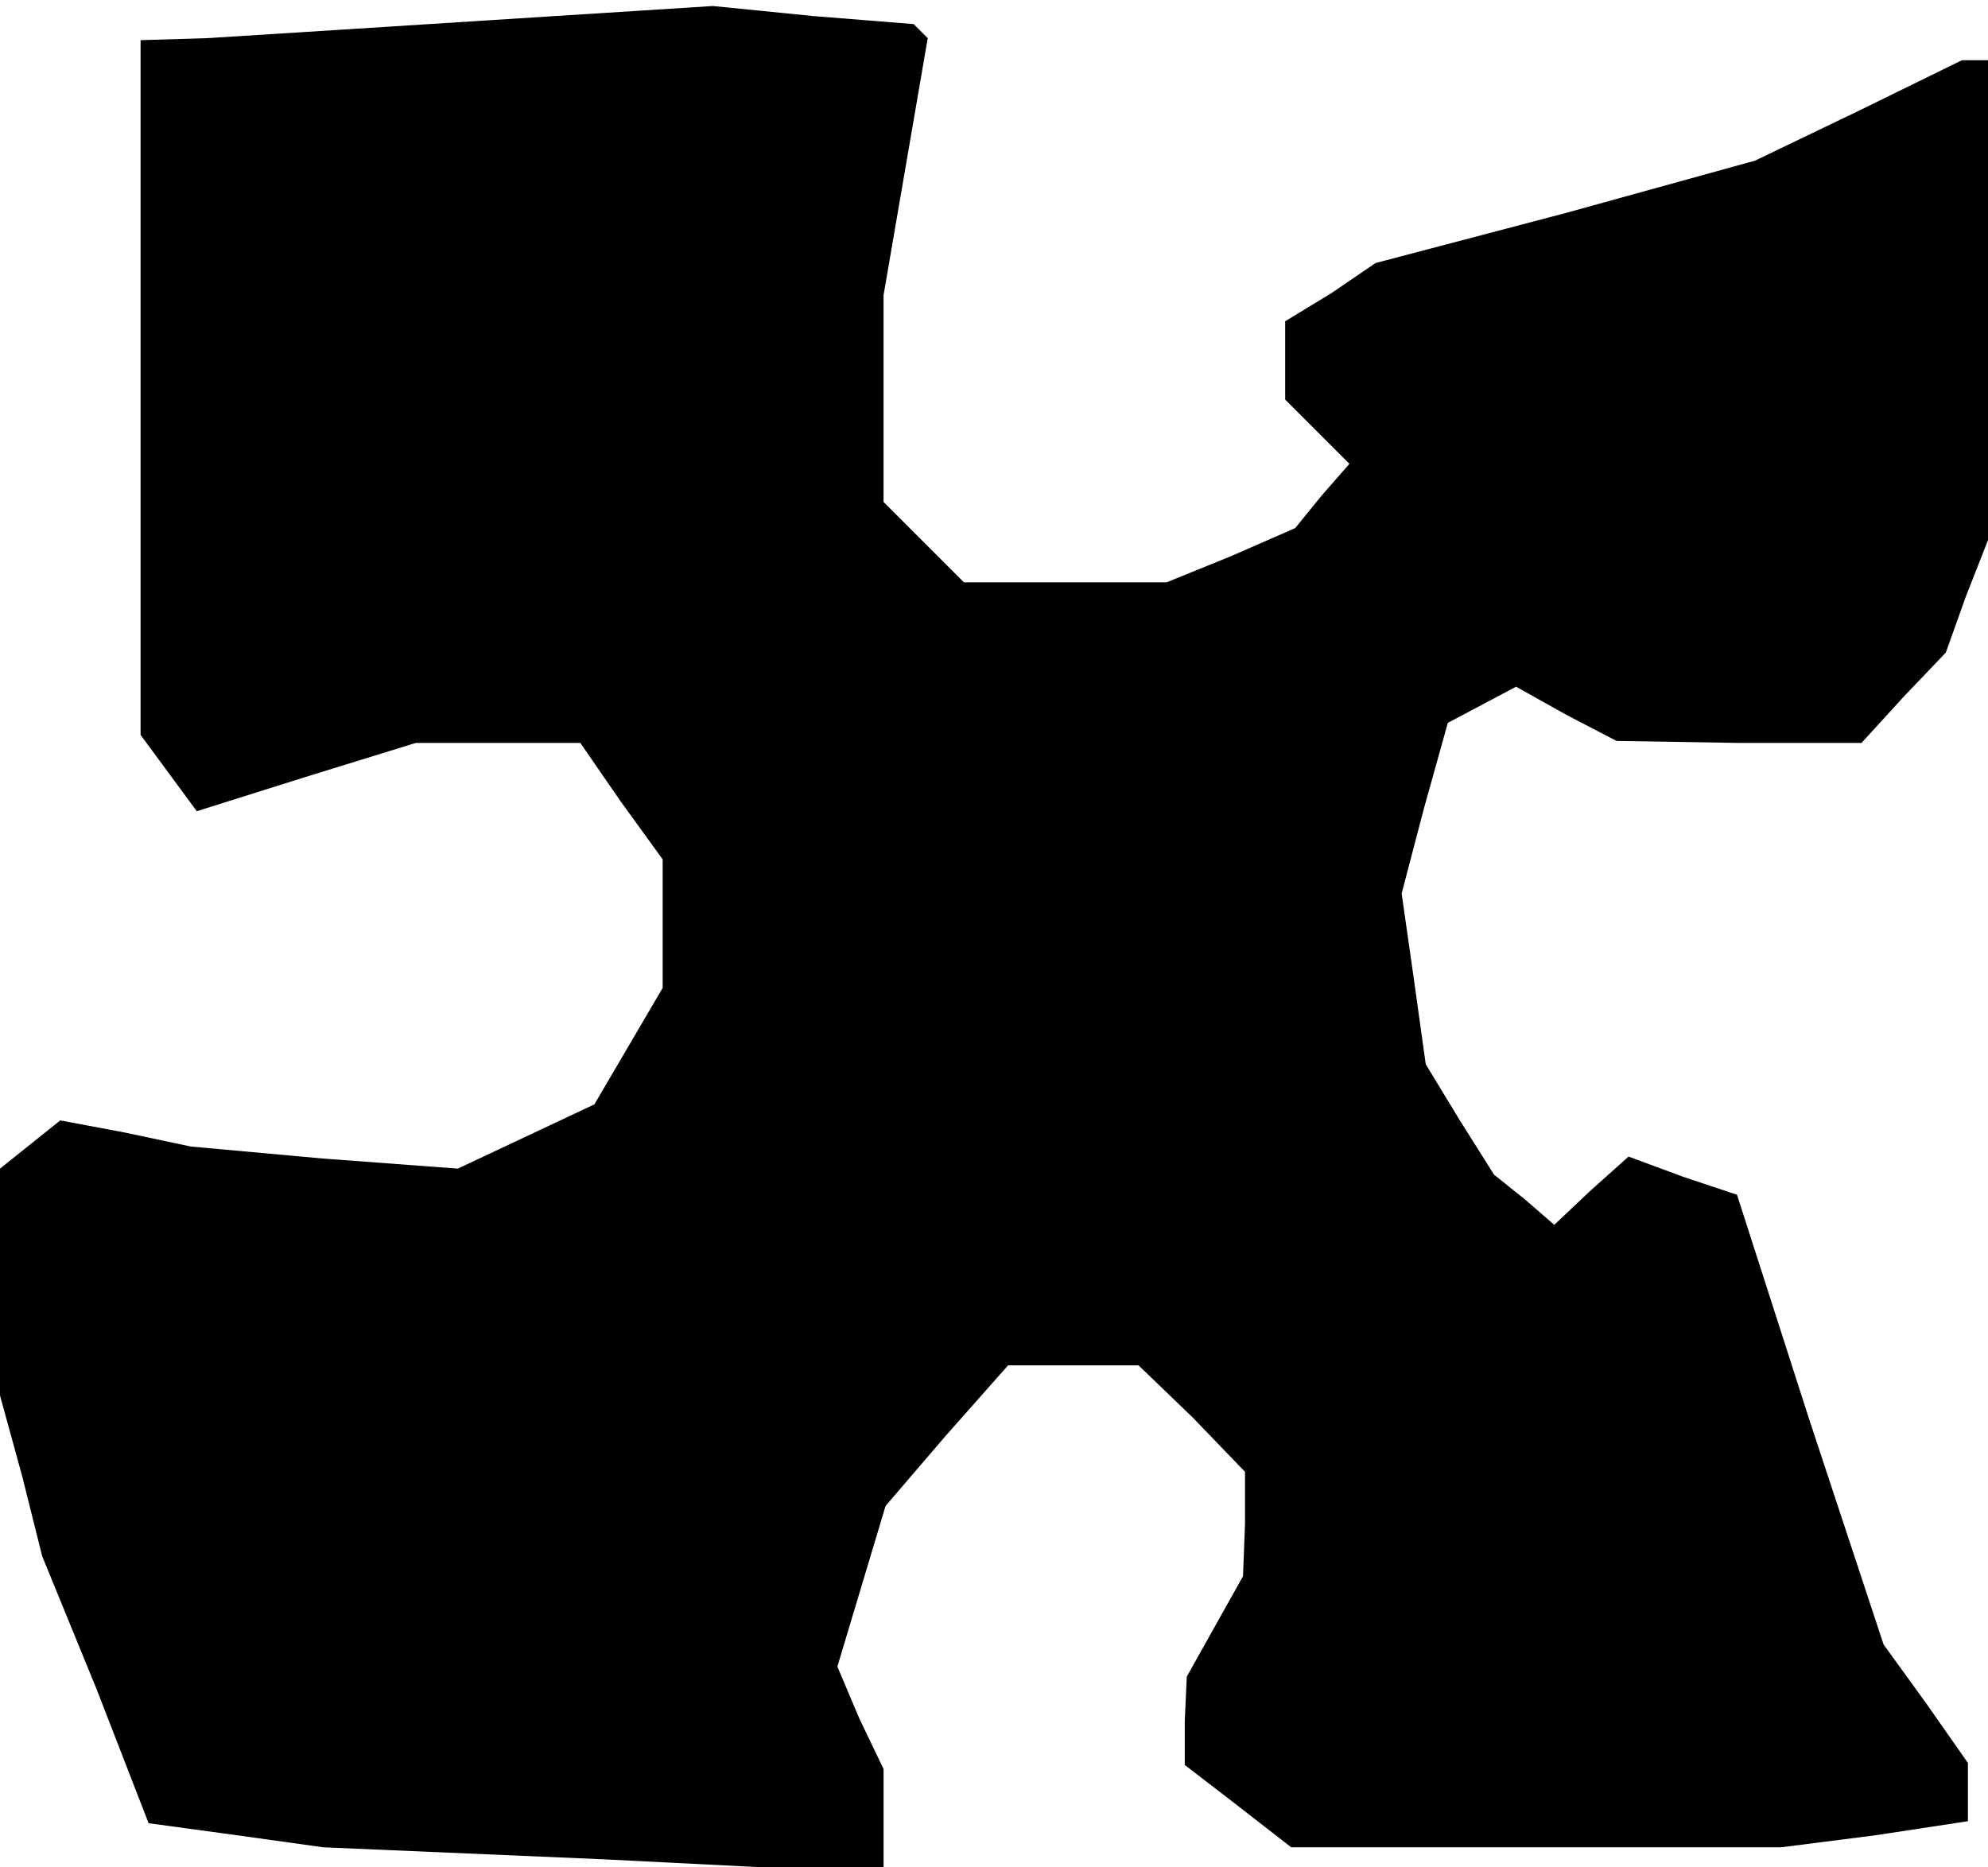 <?xml version="1.0" standalone="no"?>
<!DOCTYPE svg PUBLIC "-//W3C//DTD SVG 20010904//EN"
 "http://www.w3.org/TR/2001/REC-SVG-20010904/DTD/svg10.dtd">
<svg version="1.0" xmlns="http://www.w3.org/2000/svg"
 width="99pt" height="93pt" viewBox="0 0 99 93"
 preserveAspectRatio="xMidYMid meet">
<g transform="translate(0,93) scale(0.1,-0.1)"
fill="#000000" stroke="none">
<path d="M245 920 l-110 -7 -32 -2 -33 -1 0 -173 0 -173 14 -19 14 -19 54 17
55 17 41 0 41 0 20 -29 21 -29 0 -32 0 -32 -17 -29 -17 -29 -34 -16 -34 -16
-67 5 -66 6 -33 7 -32 6 -15 -12 -15 -12 0 -57 0 -56 11 -40 10 -40 27 -66 26
-67 44 -6 43 -6 140 -6 139 -7 0 26 0 26 -12 25 -11 26 12 40 12 40 30 35 31
35 33 0 32 0 27 -26 26 -27 0 -26 -1 -26 -14 -25 -14 -25 -1 -22 0 -22 26 -20
27 -21 122 0 122 0 47 6 46 7 0 14 0 15 -21 30 -21 29 -37 112 -36 112 -27 9
-27 10 -19 -17 -18 -17 -15 13 -15 12 -17 27 -17 28 -6 43 -6 42 11 42 12 43
17 9 17 9 25 -14 25 -13 61 -1 61 0 21 23 21 22 10 28 11 28 0 120 0 119 -7 0
-6 0 -51 -25 -52 -25 -94 -26 -95 -25 -22 -15 -23 -14 0 -20 0 -19 16 -16 16
-16 -14 -16 -13 -16 -32 -14 -32 -13 -51 0 -50 0 -20 20 -20 20 0 52 0 51 11
64 11 64 -3 3 -4 4 -50 4 -50 5 -110 -7z"/>
</g>
</svg>
